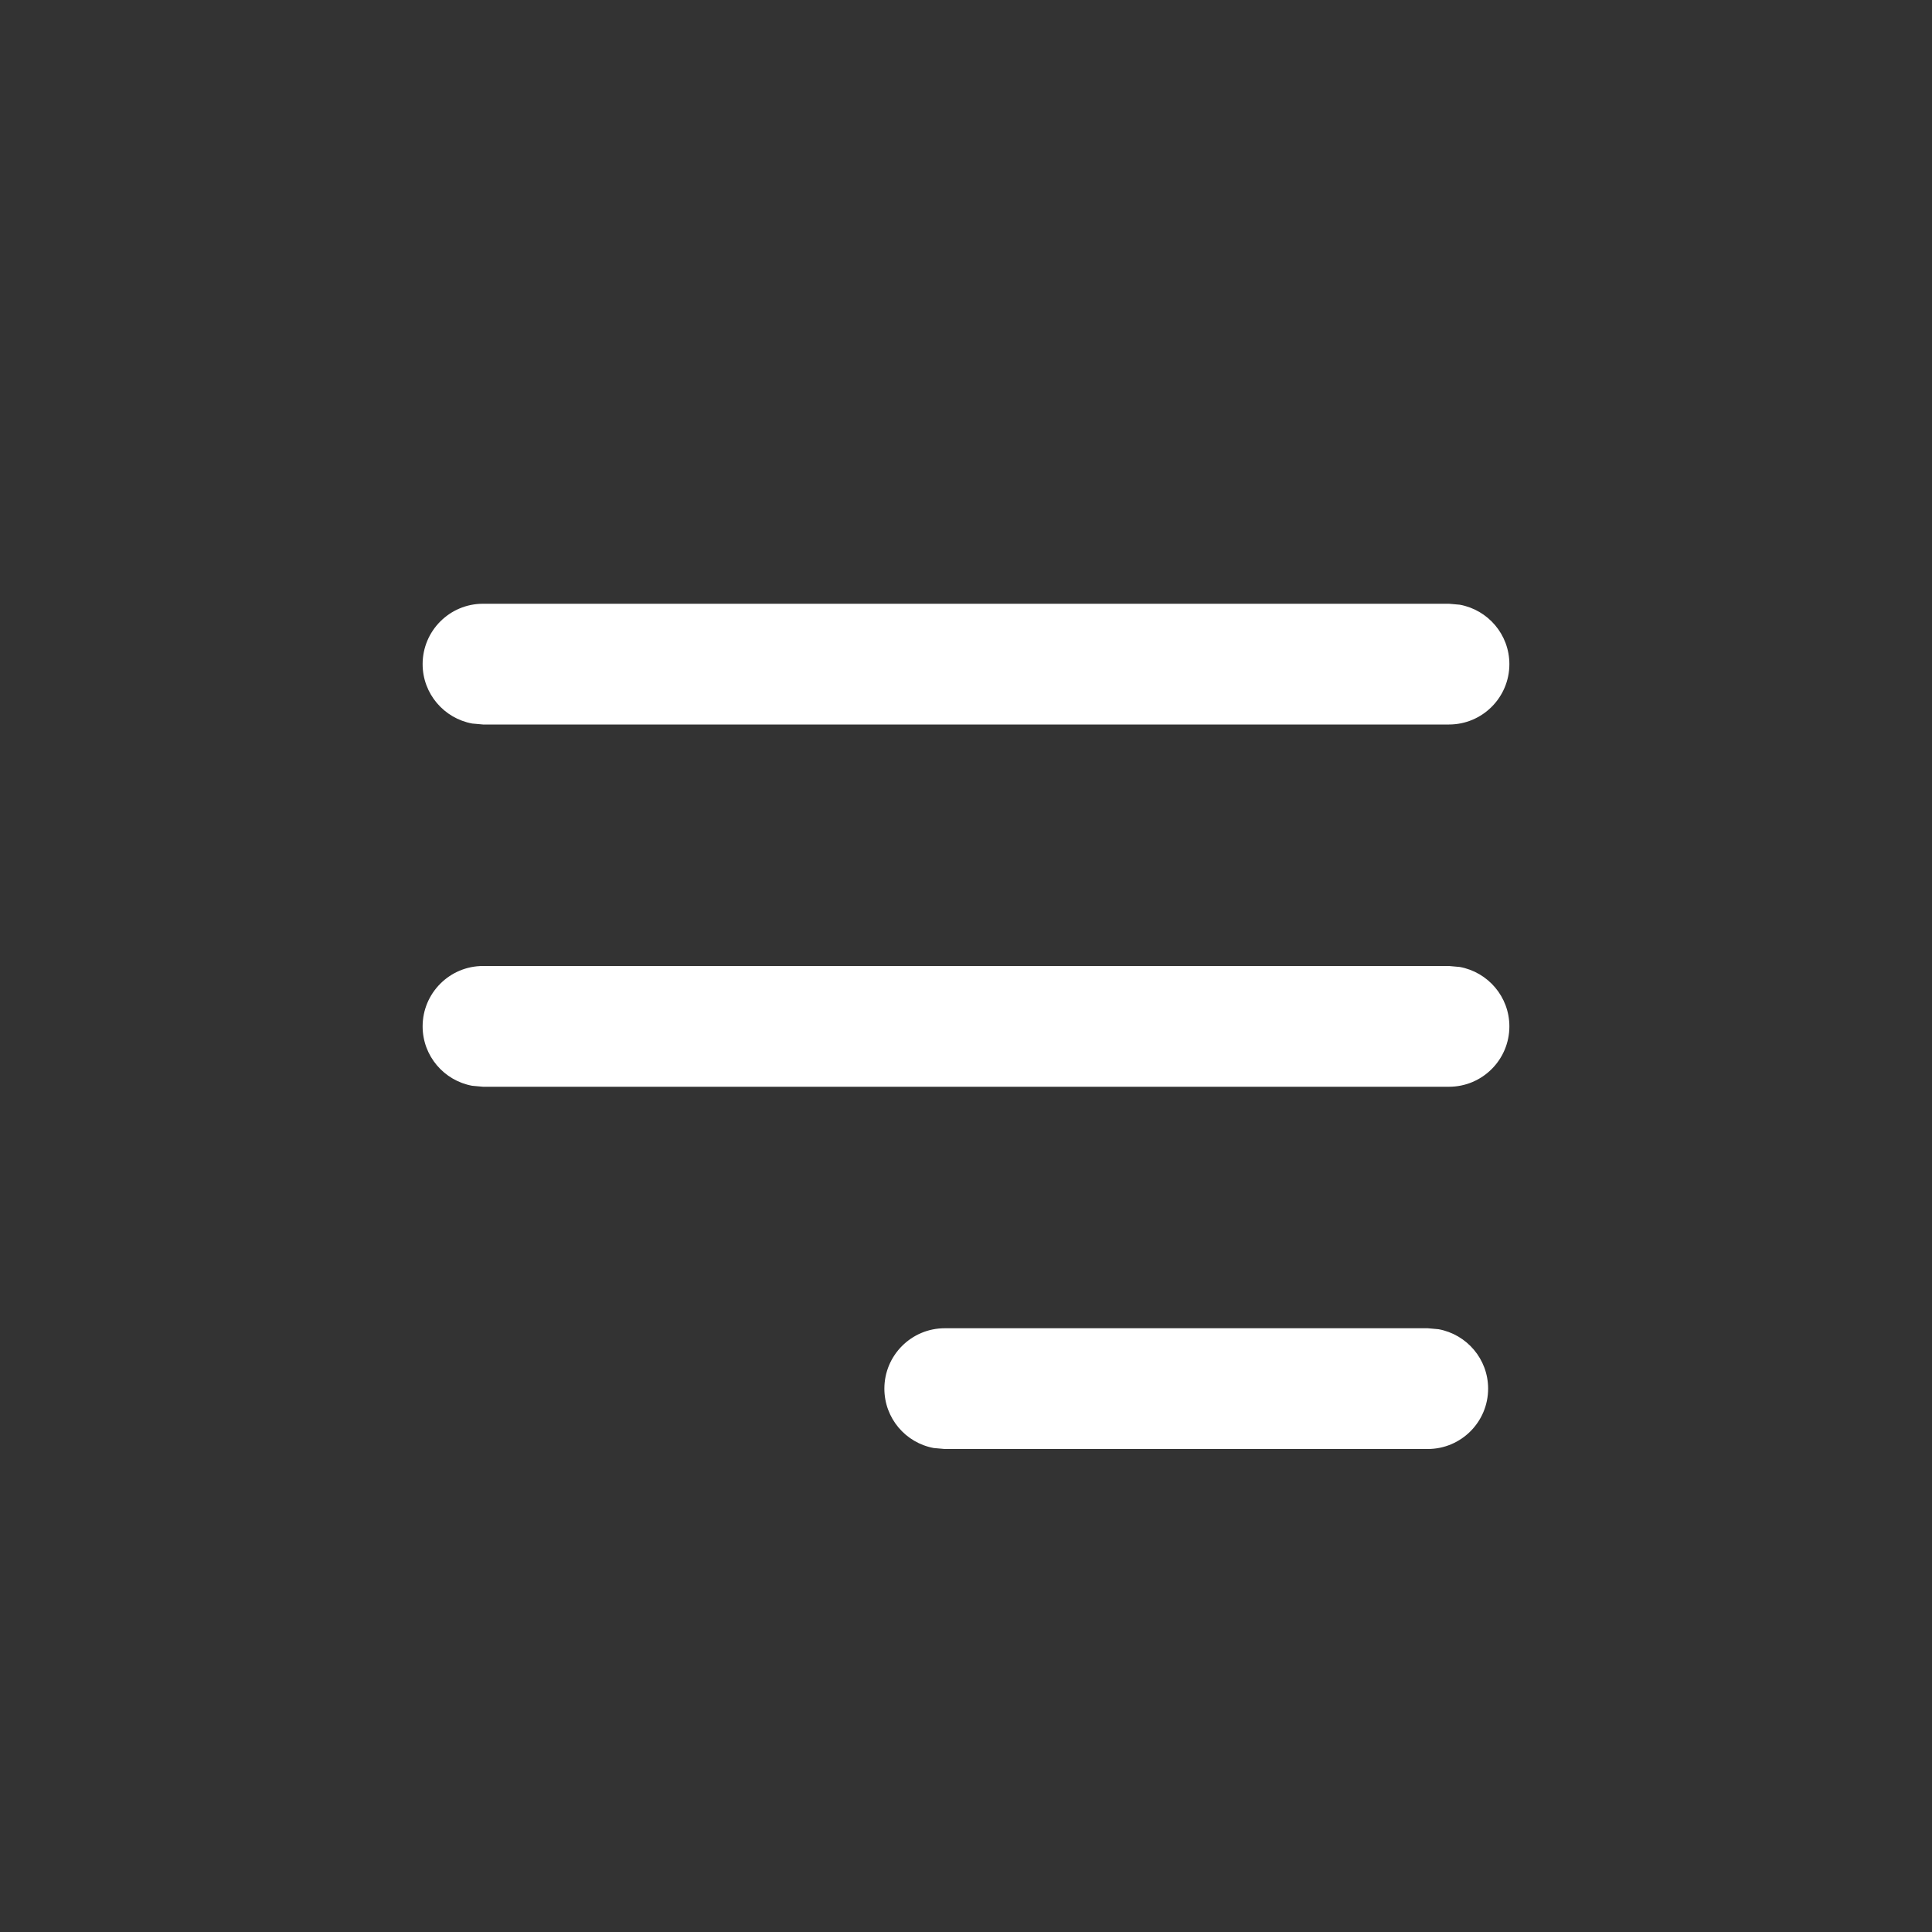 <svg width="12" height="12" viewBox="0 0 12 12" fill="none" xmlns="http://www.w3.org/2000/svg">
<rect x="0" y="0" width="12" height="12" fill="#333333" stroke="none"/>
<path fill-rule="evenodd" clip-rule="evenodd" d="M5.868 8.25C5.661 8.25 5.493 8.418 5.493 8.625C5.493 8.809 5.625 8.962 5.8 8.994L5.868 9H8.868C9.075 9 9.243 8.832 9.243 8.625C9.243 8.441 9.11 8.288 8.935 8.256L8.868 8.25H5.868ZM3 6C2.793 6 2.625 6.168 2.625 6.375C2.625 6.559 2.758 6.712 2.933 6.744L3 6.75H9C9.207 6.75 9.375 6.582 9.375 6.375C9.375 6.191 9.242 6.038 9.067 6.006L9 6H3ZM3 3.75C2.793 3.75 2.625 3.918 2.625 4.125C2.625 4.309 2.758 4.462 2.933 4.494L3 4.5H9C9.207 4.5 9.375 4.332 9.375 4.125C9.375 3.941 9.242 3.788 9.067 3.756L9 3.75H3Z" fill="white"/>
</svg>
